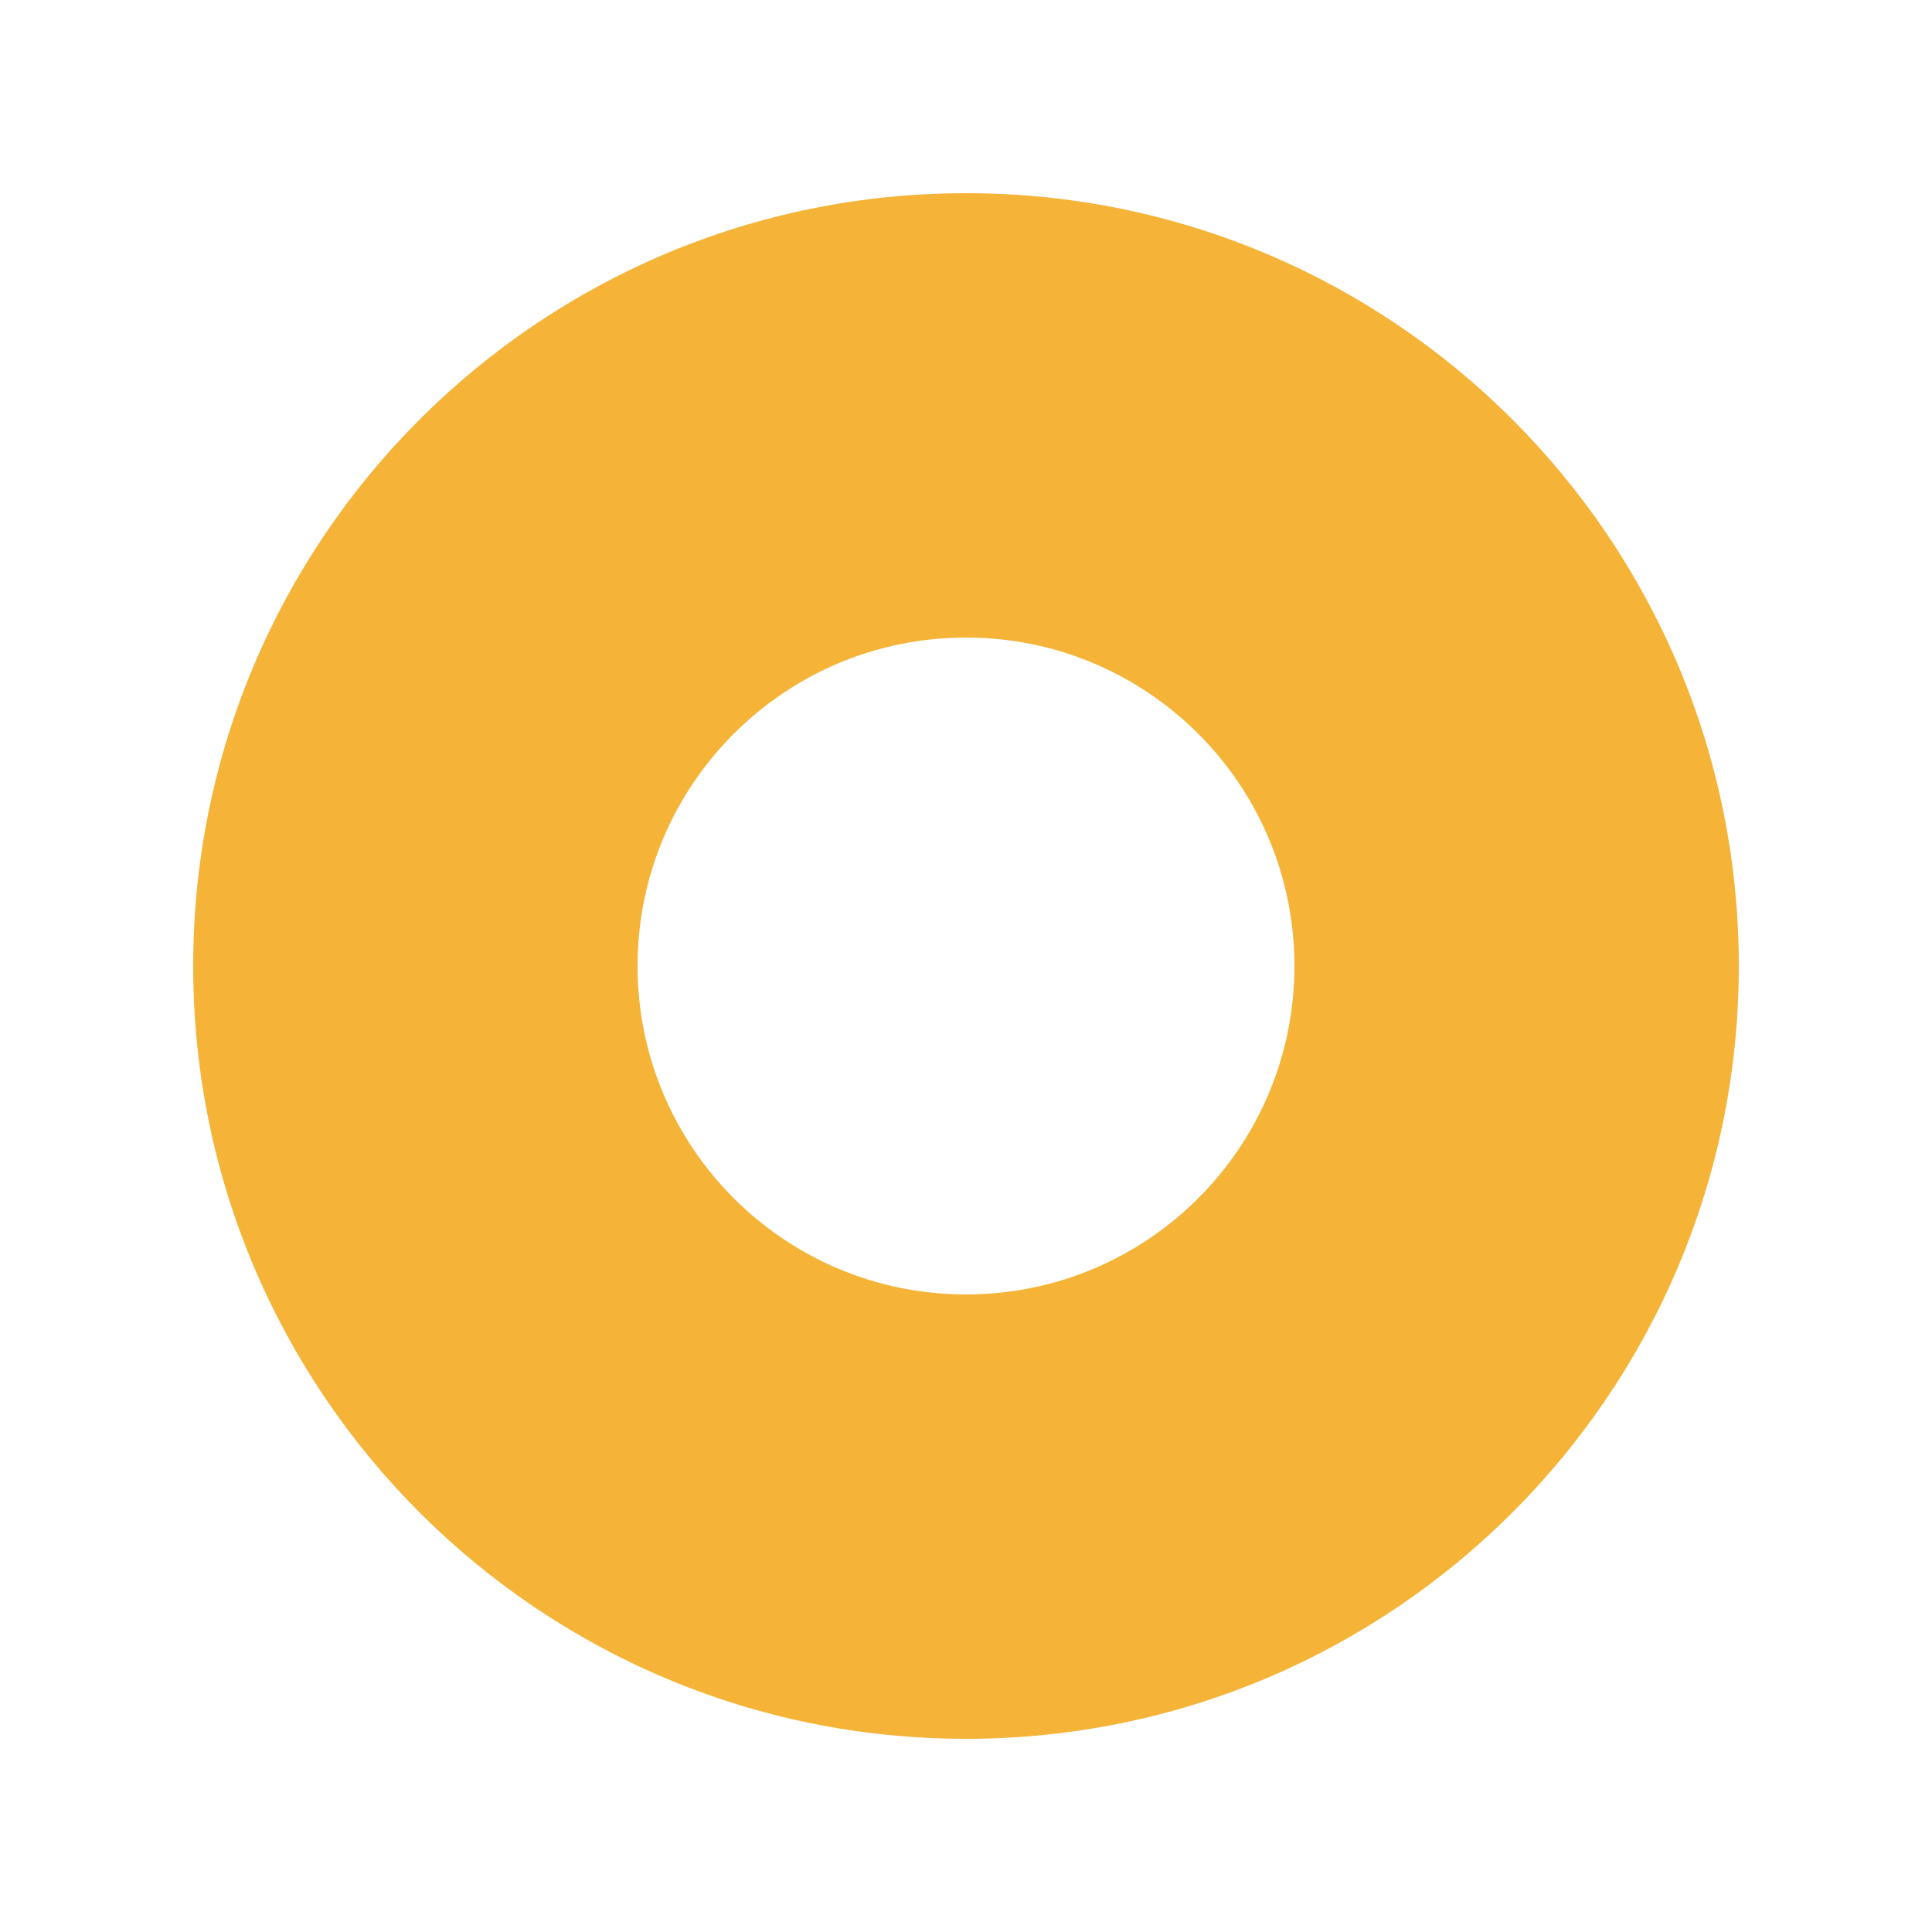 <svg width="500" height="500" viewBox="0 0 500 500" fill="none" xmlns="http://www.w3.org/2000/svg">
<path fill-rule="evenodd" clip-rule="evenodd" d="M250 450C360.457 450 450 360.457 450 250C450 139.543 360.457 50 250 50C139.543 50 50 139.543 50 250C50 360.457 139.543 450 250 450ZM250 335C296.944 335 335 296.944 335 250C335 203.056 296.944 165 250 165C203.056 165 165 203.056 165 250C165 296.944 203.056 335 250 335Z" fill="#F5B337"/>
</svg>
